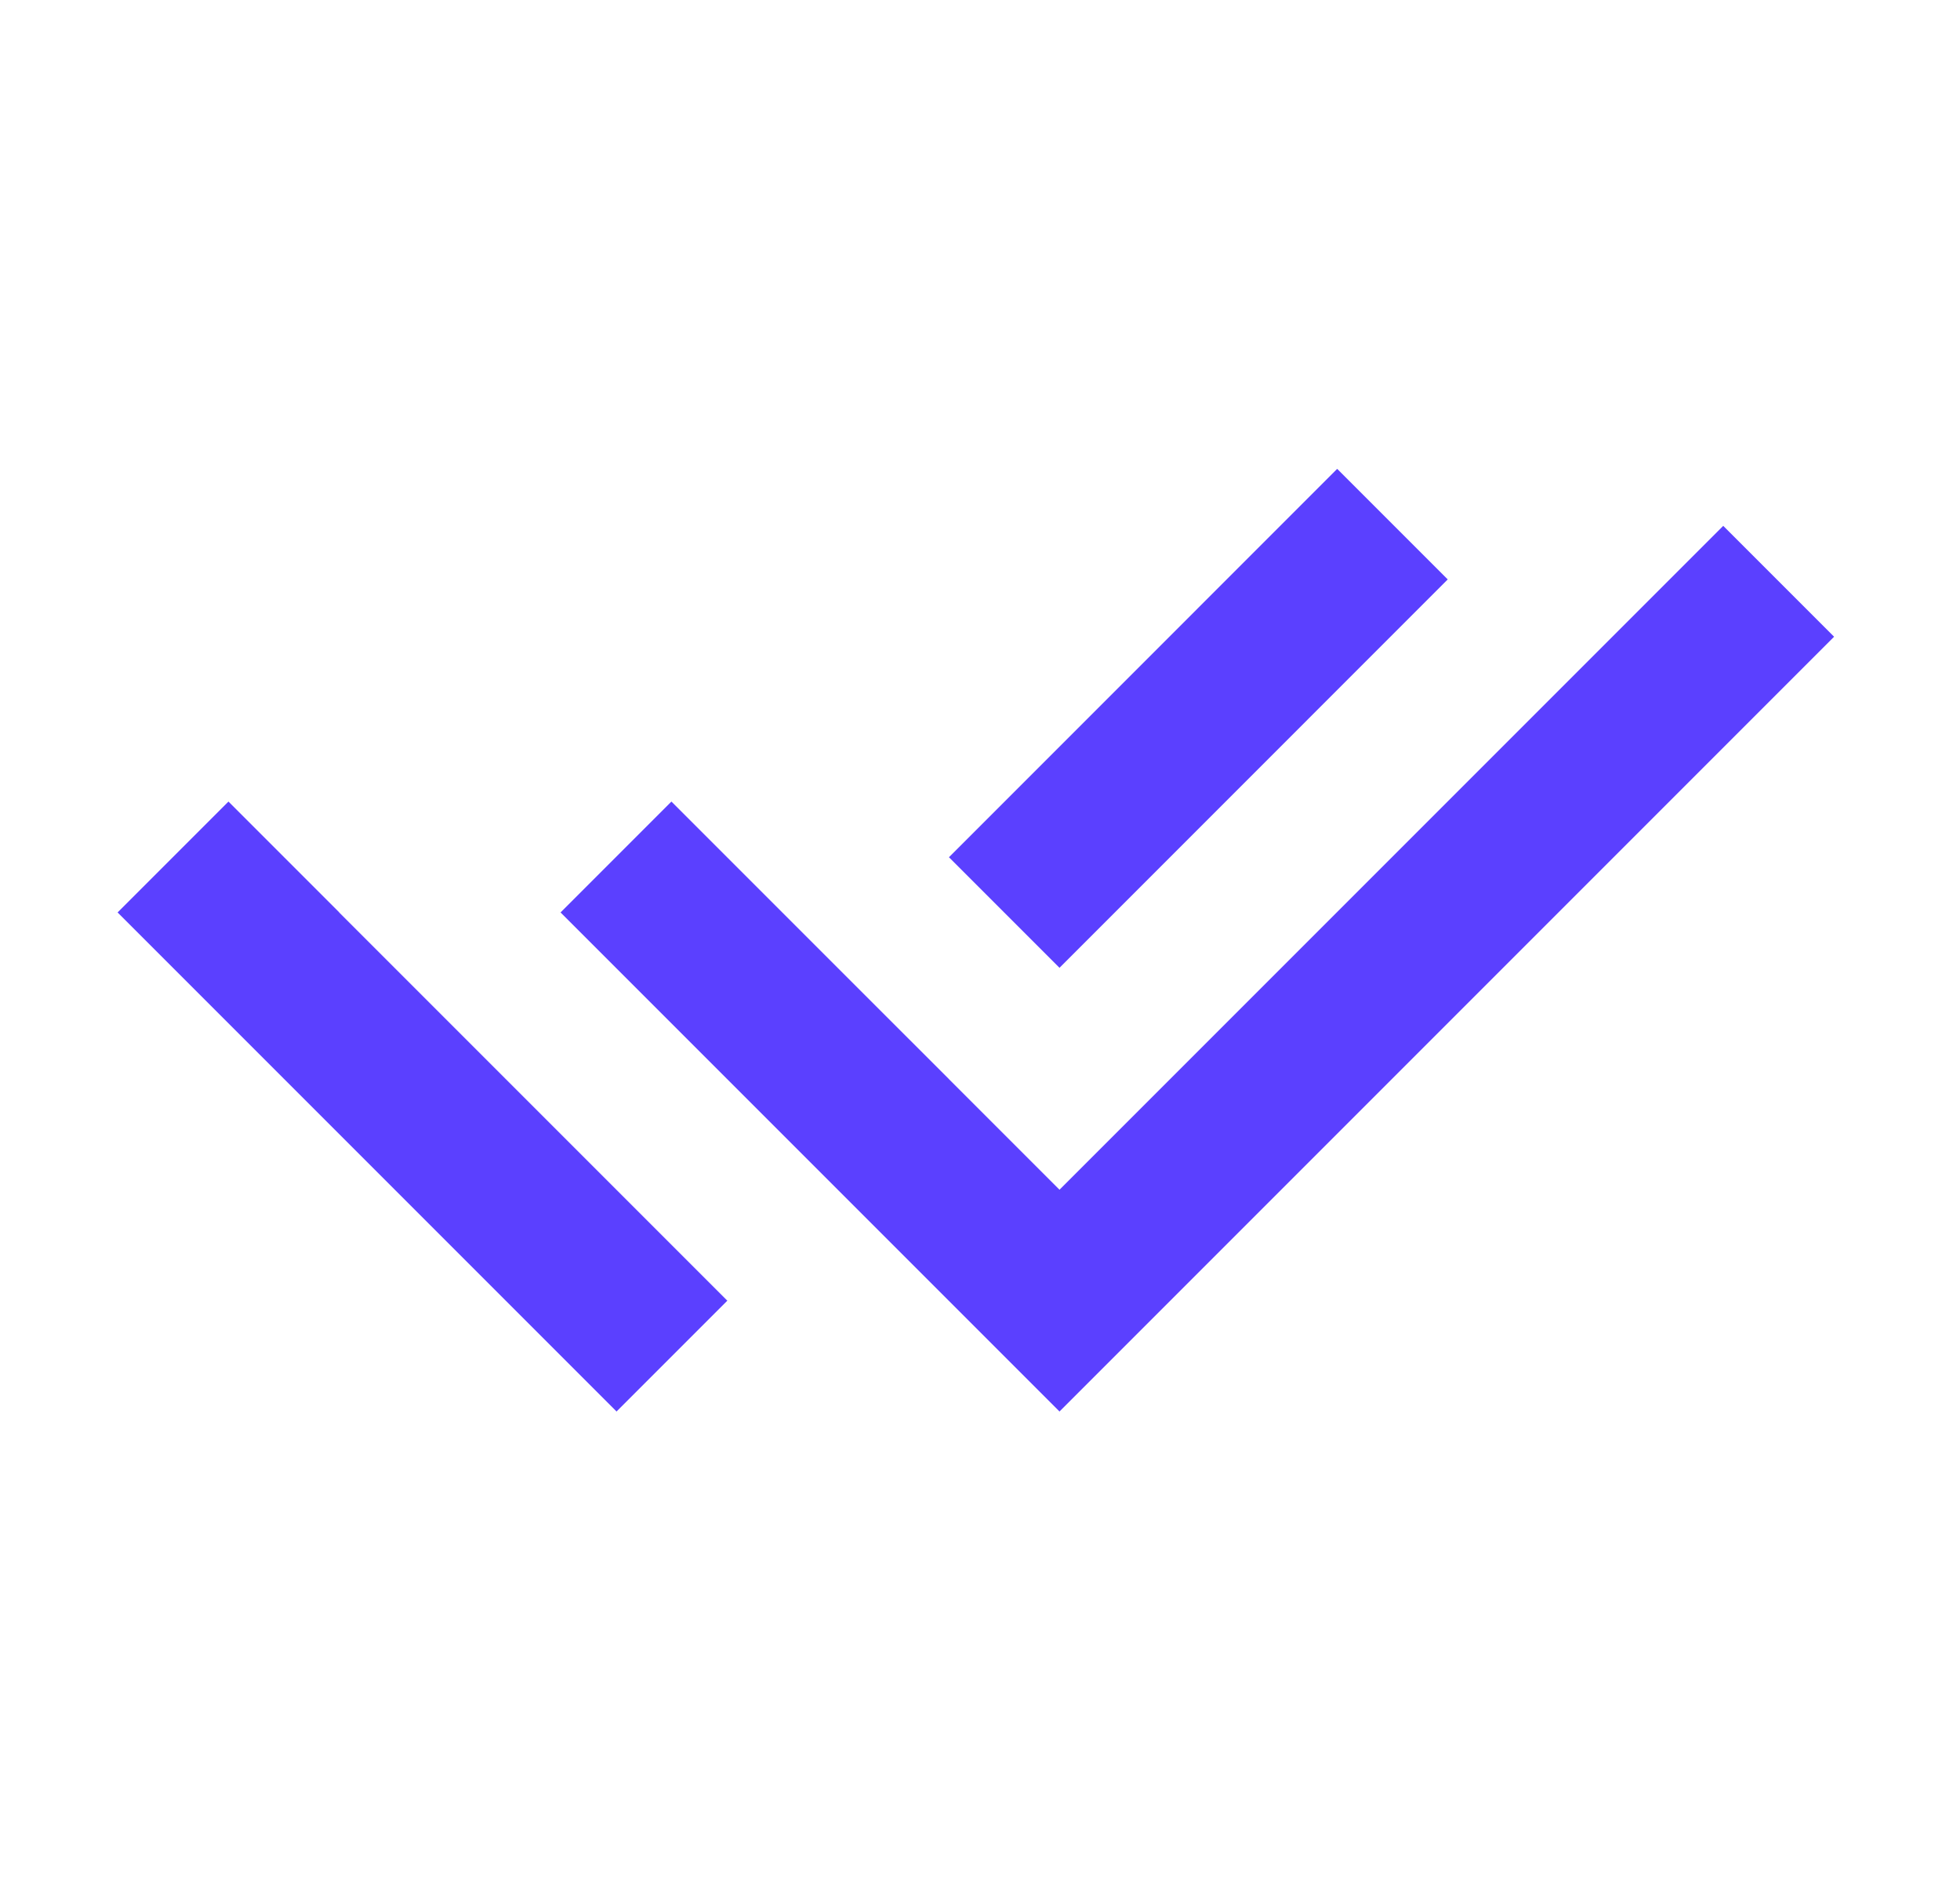 <svg width="25" height="24" viewBox="0 0 25 24" fill="none" xmlns="http://www.w3.org/2000/svg">
<g clip-path="url(#clip0_4_7606)">
<path d="M12.102 13.76L13.514 15.172L21.98 6.706L23.394 8.12L13.514 18L7.15 11.636L8.564 10.222L10.689 12.347L12.102 13.759V13.76ZM12.104 10.932L17.056 5.979L18.466 7.389L13.514 12.342L12.104 10.932ZM9.277 16.587L7.864 18L1.5 11.636L2.914 10.222L4.327 11.635L4.326 11.636L9.277 16.587V16.587Z" fill="#5B40FF"/>
</g>
<defs>
<clipPath id="clip0_4_7606">
<rect width="24" height="24" fill="white" transform="translate(0.5)"/>
</clipPath>
</defs>
</svg>
